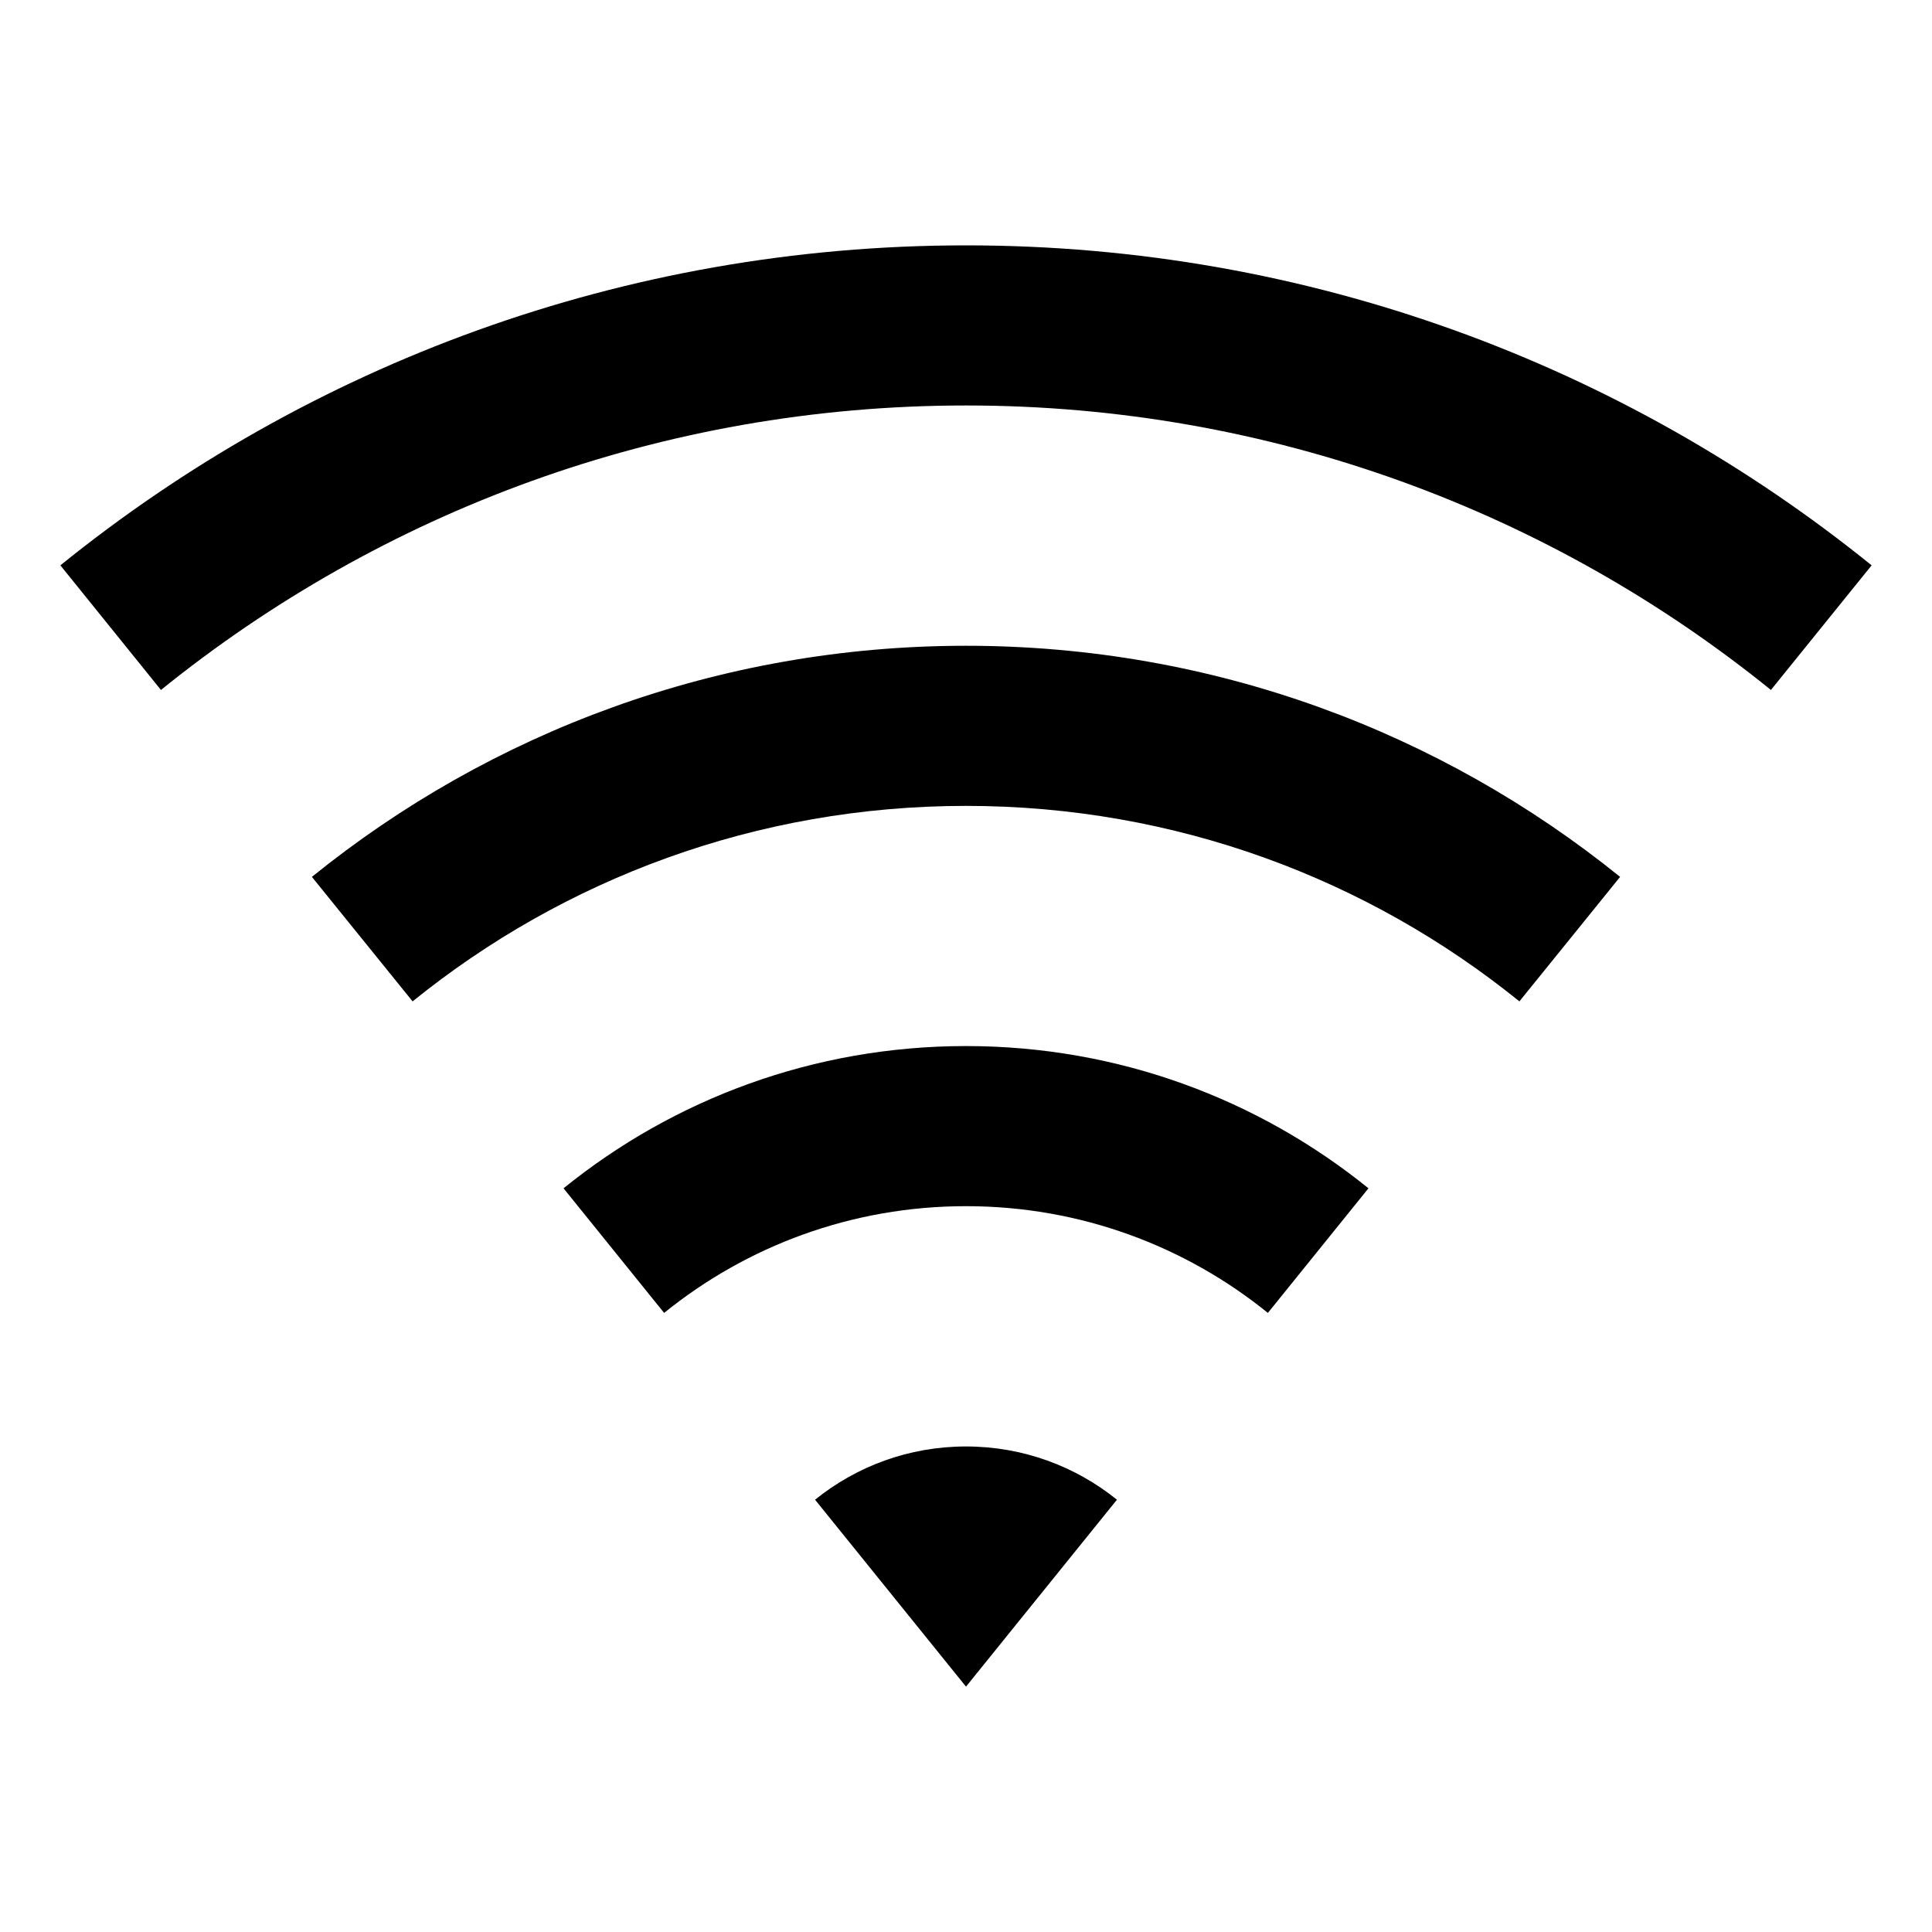 <svg width="16" height="16" viewBox="0 0 16 16" fill="none" xmlns="http://www.w3.org/2000/svg">
<path d="M0.5 4.682C2.549 3.025 5.159 2.032 8 2.032C10.841 2.032 13.45 3.025 15.5 4.682L14.666 5.714C12.845 4.241 10.525 3.358 8 3.358C5.474 3.358 3.155 4.241 1.333 5.714L0.5 4.682ZM2.583 7.262C4.063 6.065 5.948 5.348 8 5.348C10.052 5.348 11.936 6.065 13.417 7.262L12.583 8.293C11.331 7.28 9.736 6.674 8 6.674C6.264 6.674 4.669 7.28 3.417 8.293L2.583 7.262ZM4.667 9.841C5.577 9.104 6.737 8.663 8 8.663C9.263 8.663 10.422 9.104 11.333 9.841L10.5 10.873C9.817 10.32 8.947 9.989 8 9.989C7.053 9.989 6.183 10.32 5.5 10.873L4.667 9.841ZM6.75 12.42C7.092 12.144 7.526 11.979 8 11.979C8.473 11.979 8.908 12.144 9.25 12.42L8 13.968L6.75 12.42Z" fill="black"/>
</svg>
